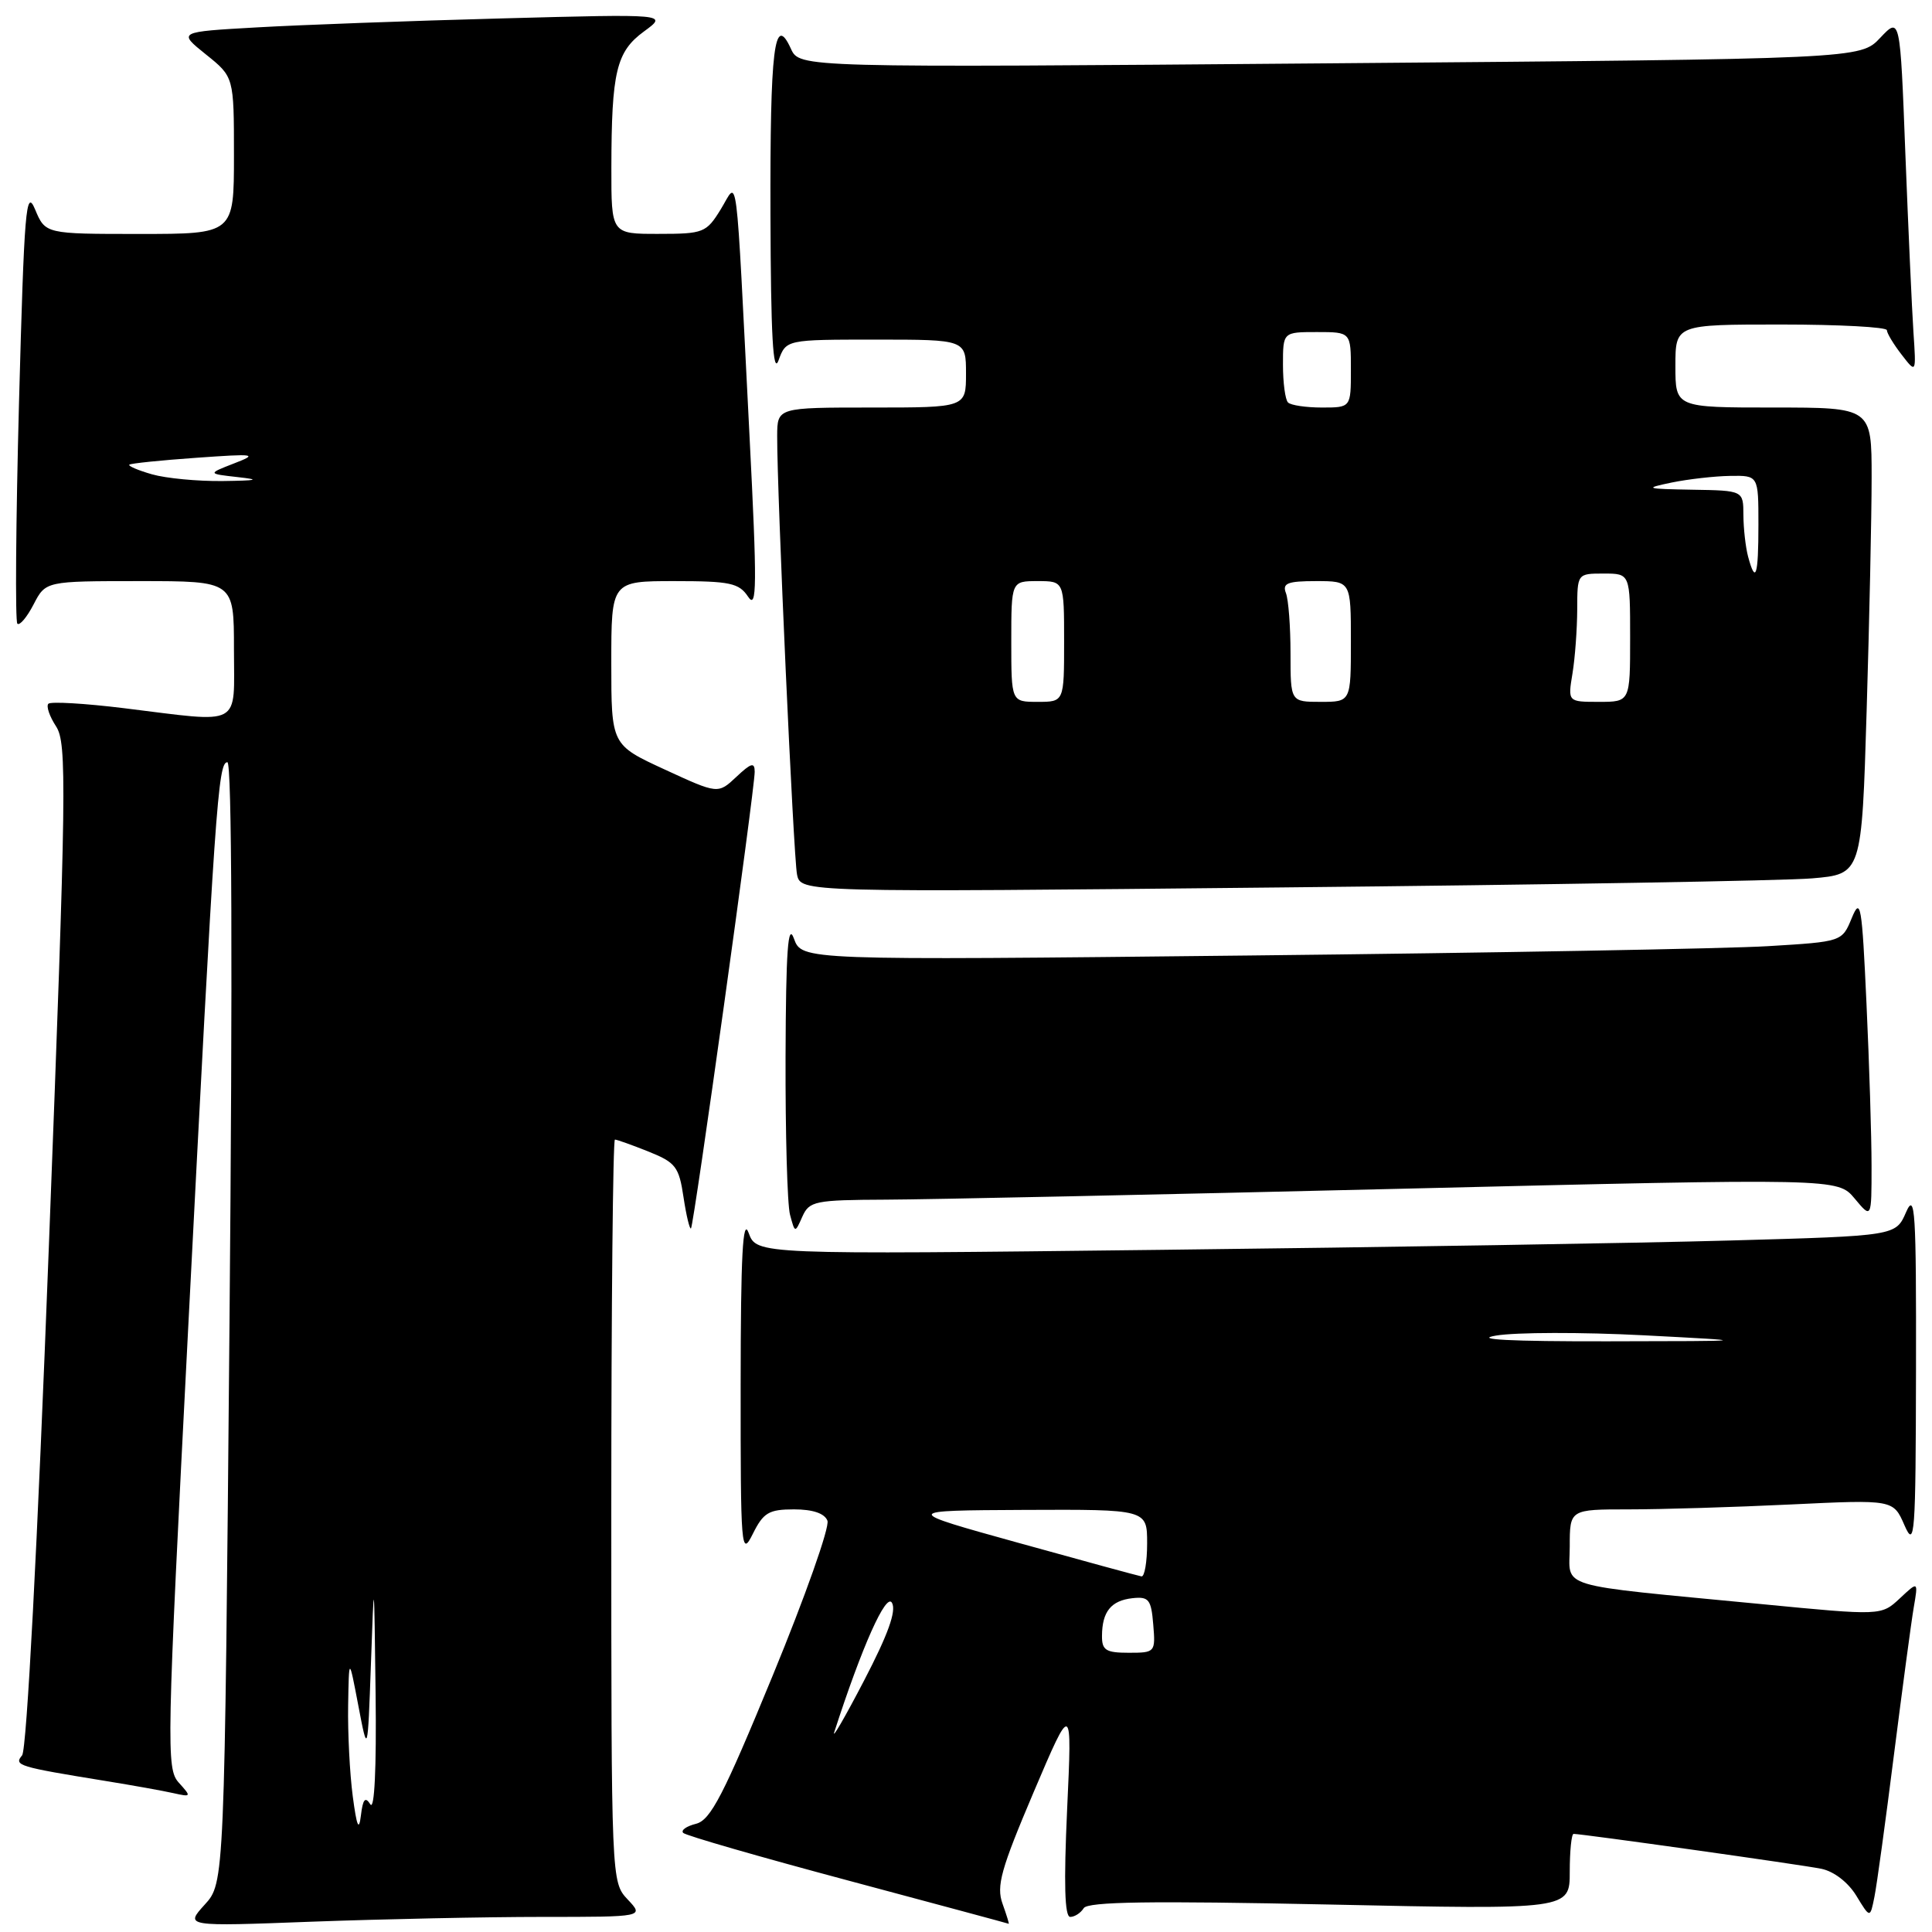 <?xml version="1.0" encoding="UTF-8" standalone="no"?>
<!DOCTYPE svg PUBLIC "-//W3C//DTD SVG 1.1//EN" "http://www.w3.org/Graphics/SVG/1.1/DTD/svg11.dtd" >
<svg xmlns="http://www.w3.org/2000/svg" xmlns:xlink="http://www.w3.org/1999/xlink" version="1.1" viewBox="0 0 256 256">
 <g >
 <path fill="currentColor"
d=" M 71.83 254.00 C 85.35 254.00 85.35 254.00 83.17 251.69 C 81.00 249.37 81.00 249.31 81.00 200.19 C 81.00 173.13 81.22 151.00 81.48 151.00 C 81.74 151.00 83.75 151.72 85.93 152.59 C 89.53 154.03 89.97 154.60 90.57 158.64 C 90.94 161.09 91.39 162.95 91.56 162.77 C 91.94 162.39 100.00 104.63 100.00 102.27 C 100.00 100.96 99.53 101.09 97.57 102.94 C 95.14 105.22 95.14 105.22 88.07 101.96 C 81.00 98.70 81.00 98.70 81.00 87.85 C 81.00 77.00 81.00 77.00 89.38 77.00 C 96.74 77.00 97.92 77.25 99.13 79.07 C 100.30 80.84 100.33 77.65 99.31 57.67 C 97.43 20.73 97.84 23.94 95.50 27.74 C 93.59 30.84 93.22 30.99 87.25 30.99 C 81.00 31.00 81.00 31.00 81.01 22.25 C 81.03 9.49 81.66 6.85 85.34 4.16 C 88.50 1.85 88.50 1.85 66.50 2.44 C 54.40 2.76 39.79 3.30 34.03 3.63 C 23.56 4.22 23.56 4.22 27.28 7.21 C 31.00 10.19 31.00 10.19 31.00 20.60 C 31.00 31.00 31.00 31.00 18.50 31.00 C 6.01 31.00 6.01 31.00 4.65 27.75 C 3.44 24.86 3.21 27.68 2.52 53.29 C 2.10 69.13 2.00 82.33 2.30 82.64 C 2.60 82.94 3.57 81.79 4.45 80.09 C 6.05 77.00 6.05 77.00 18.53 77.00 C 31.00 77.00 31.00 77.00 31.00 86.00 C 31.00 96.49 32.31 95.79 16.44 93.84 C 11.24 93.20 6.73 92.94 6.41 93.25 C 6.10 93.57 6.56 94.92 7.43 96.25 C 8.88 98.47 8.81 104.21 6.48 165.01 C 4.96 204.90 3.54 231.85 2.93 232.59 C 1.81 233.93 2.37 234.10 14.00 235.99 C 17.58 236.57 21.61 237.29 22.97 237.60 C 25.36 238.13 25.39 238.09 23.69 236.21 C 22.02 234.36 22.07 231.60 24.94 175.89 C 28.50 106.61 28.89 101.00 30.13 101.00 C 30.73 101.00 30.83 128.54 30.41 175.25 C 29.75 249.50 29.75 249.50 27.12 252.38 C 24.50 255.27 24.50 255.27 41.41 254.63 C 50.71 254.29 64.40 254.00 71.83 254.00 Z  M 132.84 252.25 C 132.00 249.92 132.63 247.67 136.95 237.50 C 142.06 225.50 142.06 225.50 141.40 239.75 C 140.95 249.61 141.07 254.00 141.81 254.00 C 142.40 254.00 143.20 253.48 143.60 252.84 C 144.13 251.98 152.49 251.86 176.16 252.36 C 208.00 253.04 208.00 253.04 208.00 248.02 C 208.00 245.26 208.23 243.00 208.51 243.00 C 209.66 243.00 238.72 247.09 241.32 247.62 C 243.00 247.96 244.88 249.41 245.97 251.19 C 247.80 254.20 247.80 254.20 248.37 251.35 C 248.69 249.78 249.85 241.30 250.96 232.50 C 252.08 223.70 253.25 214.93 253.58 213.00 C 254.18 209.50 254.18 209.50 251.73 211.80 C 249.27 214.09 249.27 214.09 233.39 212.55 C 205.59 209.87 208.00 210.59 208.00 204.91 C 208.00 200.00 208.00 200.00 215.84 200.00 C 220.15 200.00 229.80 199.71 237.28 199.35 C 250.87 198.70 250.87 198.70 252.35 202.10 C 253.72 205.23 253.84 203.60 253.88 181.50 C 253.92 160.41 253.76 157.88 252.56 160.63 C 251.20 163.76 251.20 163.76 229.35 164.37 C 217.33 164.71 183.37 165.27 153.87 165.61 C 100.25 166.24 100.25 166.24 99.20 163.37 C 98.42 161.23 98.15 166.32 98.14 183.50 C 98.13 205.35 98.21 206.34 99.75 203.25 C 101.15 200.43 101.87 200.00 105.21 200.00 C 107.71 200.00 109.26 200.53 109.64 201.50 C 109.96 202.33 106.69 211.57 102.38 222.04 C 95.86 237.88 94.16 241.17 92.23 241.66 C 90.95 241.98 90.19 242.52 90.53 242.87 C 90.87 243.22 100.68 246.05 112.32 249.16 C 123.97 252.28 133.57 254.86 133.66 254.91 C 133.75 254.96 133.38 253.76 132.84 252.25 Z  M 117.40 158.96 C 122.96 158.94 153.60 158.29 185.50 157.52 C 243.50 156.12 243.50 156.12 245.75 158.81 C 247.99 161.50 247.99 161.50 247.99 154.50 C 247.99 150.65 247.69 140.97 247.32 133.00 C 246.72 119.87 246.54 118.80 245.37 121.64 C 244.08 124.78 244.08 124.78 234.29 125.37 C 228.91 125.70 197.89 126.26 165.37 126.61 C 106.25 127.25 106.25 127.25 105.20 124.37 C 104.41 122.18 104.14 125.90 104.09 140.00 C 104.06 150.18 104.32 159.60 104.68 160.95 C 105.34 163.41 105.34 163.41 106.32 161.20 C 107.24 159.15 107.98 159.00 117.40 158.96 Z  M 240.09 116.39 C 246.69 115.83 246.69 115.83 247.34 94.16 C 247.70 82.25 248.00 68.34 248.00 63.25 C 248.00 54.00 248.00 54.00 235.00 54.00 C 222.00 54.00 222.00 54.00 222.00 48.50 C 222.00 43.00 222.00 43.00 236.00 43.00 C 243.70 43.00 250.01 43.34 250.02 43.75 C 250.03 44.16 250.91 45.62 251.98 47.00 C 253.91 49.50 253.91 49.50 253.54 44.00 C 253.34 40.98 252.86 30.34 252.47 20.36 C 251.78 2.22 251.78 2.22 249.14 5.01 C 246.50 7.81 246.50 7.81 176.22 8.39 C 105.95 8.97 105.95 8.97 104.80 6.46 C 102.60 1.64 102.03 6.31 102.09 28.50 C 102.14 44.45 102.43 49.74 103.16 47.75 C 104.17 45.00 104.17 45.00 116.08 45.00 C 128.00 45.00 128.00 45.00 128.00 49.50 C 128.00 54.00 128.00 54.00 115.50 54.00 C 103.00 54.00 103.00 54.00 102.98 57.75 C 102.95 65.21 105.14 113.56 105.61 115.87 C 106.10 118.24 106.10 118.24 169.80 117.59 C 204.83 117.24 236.47 116.70 240.09 116.39 Z  M 46.74 238.00 C 46.34 234.97 46.07 229.57 46.13 226.00 C 46.24 219.50 46.24 219.50 47.48 226.00 C 48.72 232.50 48.72 232.50 49.15 220.50 C 49.57 208.53 49.57 208.54 49.77 224.50 C 49.89 234.31 49.62 239.95 49.07 239.08 C 48.39 238.01 48.08 238.39 47.82 240.58 C 47.56 242.71 47.27 242.02 46.74 238.00 Z  M 20.14 62.85 C 18.29 62.32 16.94 61.74 17.14 61.57 C 17.34 61.40 21.32 60.99 26.00 60.66 C 33.87 60.10 34.24 60.16 31.00 61.41 C 27.50 62.77 27.50 62.77 31.50 63.22 C 34.59 63.56 34.13 63.68 29.50 63.74 C 26.20 63.78 21.99 63.38 20.14 62.85 Z  M 110.55 229.50 C 114.22 218.15 117.42 211.00 118.19 212.38 C 118.80 213.46 117.66 216.60 114.48 222.71 C 111.96 227.55 110.19 230.60 110.55 229.50 Z  M 146.02 216.75 C 146.04 213.55 147.22 212.09 150.04 211.77 C 152.22 211.53 152.54 211.93 152.81 215.25 C 153.12 218.94 153.06 219.00 149.56 219.00 C 146.53 219.00 146.00 218.66 146.02 216.75 Z  M 135.00 204.45 C 119.50 200.15 119.50 200.15 135.75 200.07 C 152.00 200.00 152.00 200.00 152.00 204.50 C 152.00 206.97 151.66 208.95 151.25 208.88 C 150.84 208.81 143.53 206.82 135.00 204.45 Z  M 198.24 176.97 C 200.84 176.53 209.62 176.51 217.74 176.93 C 232.50 177.70 232.50 177.70 213.00 177.73 C 200.12 177.75 195.11 177.49 198.24 176.97 Z  M 134.00 85.00 C 134.00 77.00 134.00 77.00 137.50 77.00 C 141.00 77.00 141.00 77.00 141.00 85.00 C 141.00 93.00 141.00 93.00 137.50 93.00 C 134.00 93.00 134.00 93.00 134.00 85.00 Z  M 171.00 86.58 C 171.00 83.05 170.73 79.45 170.39 78.58 C 169.89 77.28 170.60 77.00 174.39 77.00 C 179.00 77.00 179.00 77.00 179.00 85.00 C 179.00 93.00 179.00 93.00 175.00 93.00 C 171.00 93.00 171.00 93.00 171.00 86.58 Z  M 208.36 89.25 C 208.70 87.19 208.98 83.36 208.99 80.75 C 209.00 76.00 209.00 76.00 212.50 76.00 C 216.00 76.00 216.00 76.00 216.00 84.50 C 216.00 93.00 216.00 93.00 211.87 93.00 C 207.74 93.00 207.74 93.00 208.36 89.25 Z  M 231.63 73.75 C 231.30 72.51 231.02 70.04 231.01 68.25 C 231.00 65.00 231.00 65.00 224.25 64.89 C 218.00 64.78 217.80 64.71 221.50 63.94 C 223.70 63.49 227.19 63.09 229.25 63.06 C 233.00 63.00 233.00 63.00 233.00 69.50 C 233.00 76.33 232.63 77.48 231.63 73.75 Z  M 170.67 53.33 C 170.30 52.97 170.00 50.72 170.00 48.33 C 170.00 44.00 170.00 44.00 174.50 44.00 C 179.00 44.00 179.00 44.00 179.00 49.00 C 179.00 54.00 179.00 54.00 175.17 54.00 C 173.06 54.00 171.03 53.70 170.67 53.33 Z "/>
</g>
</svg>